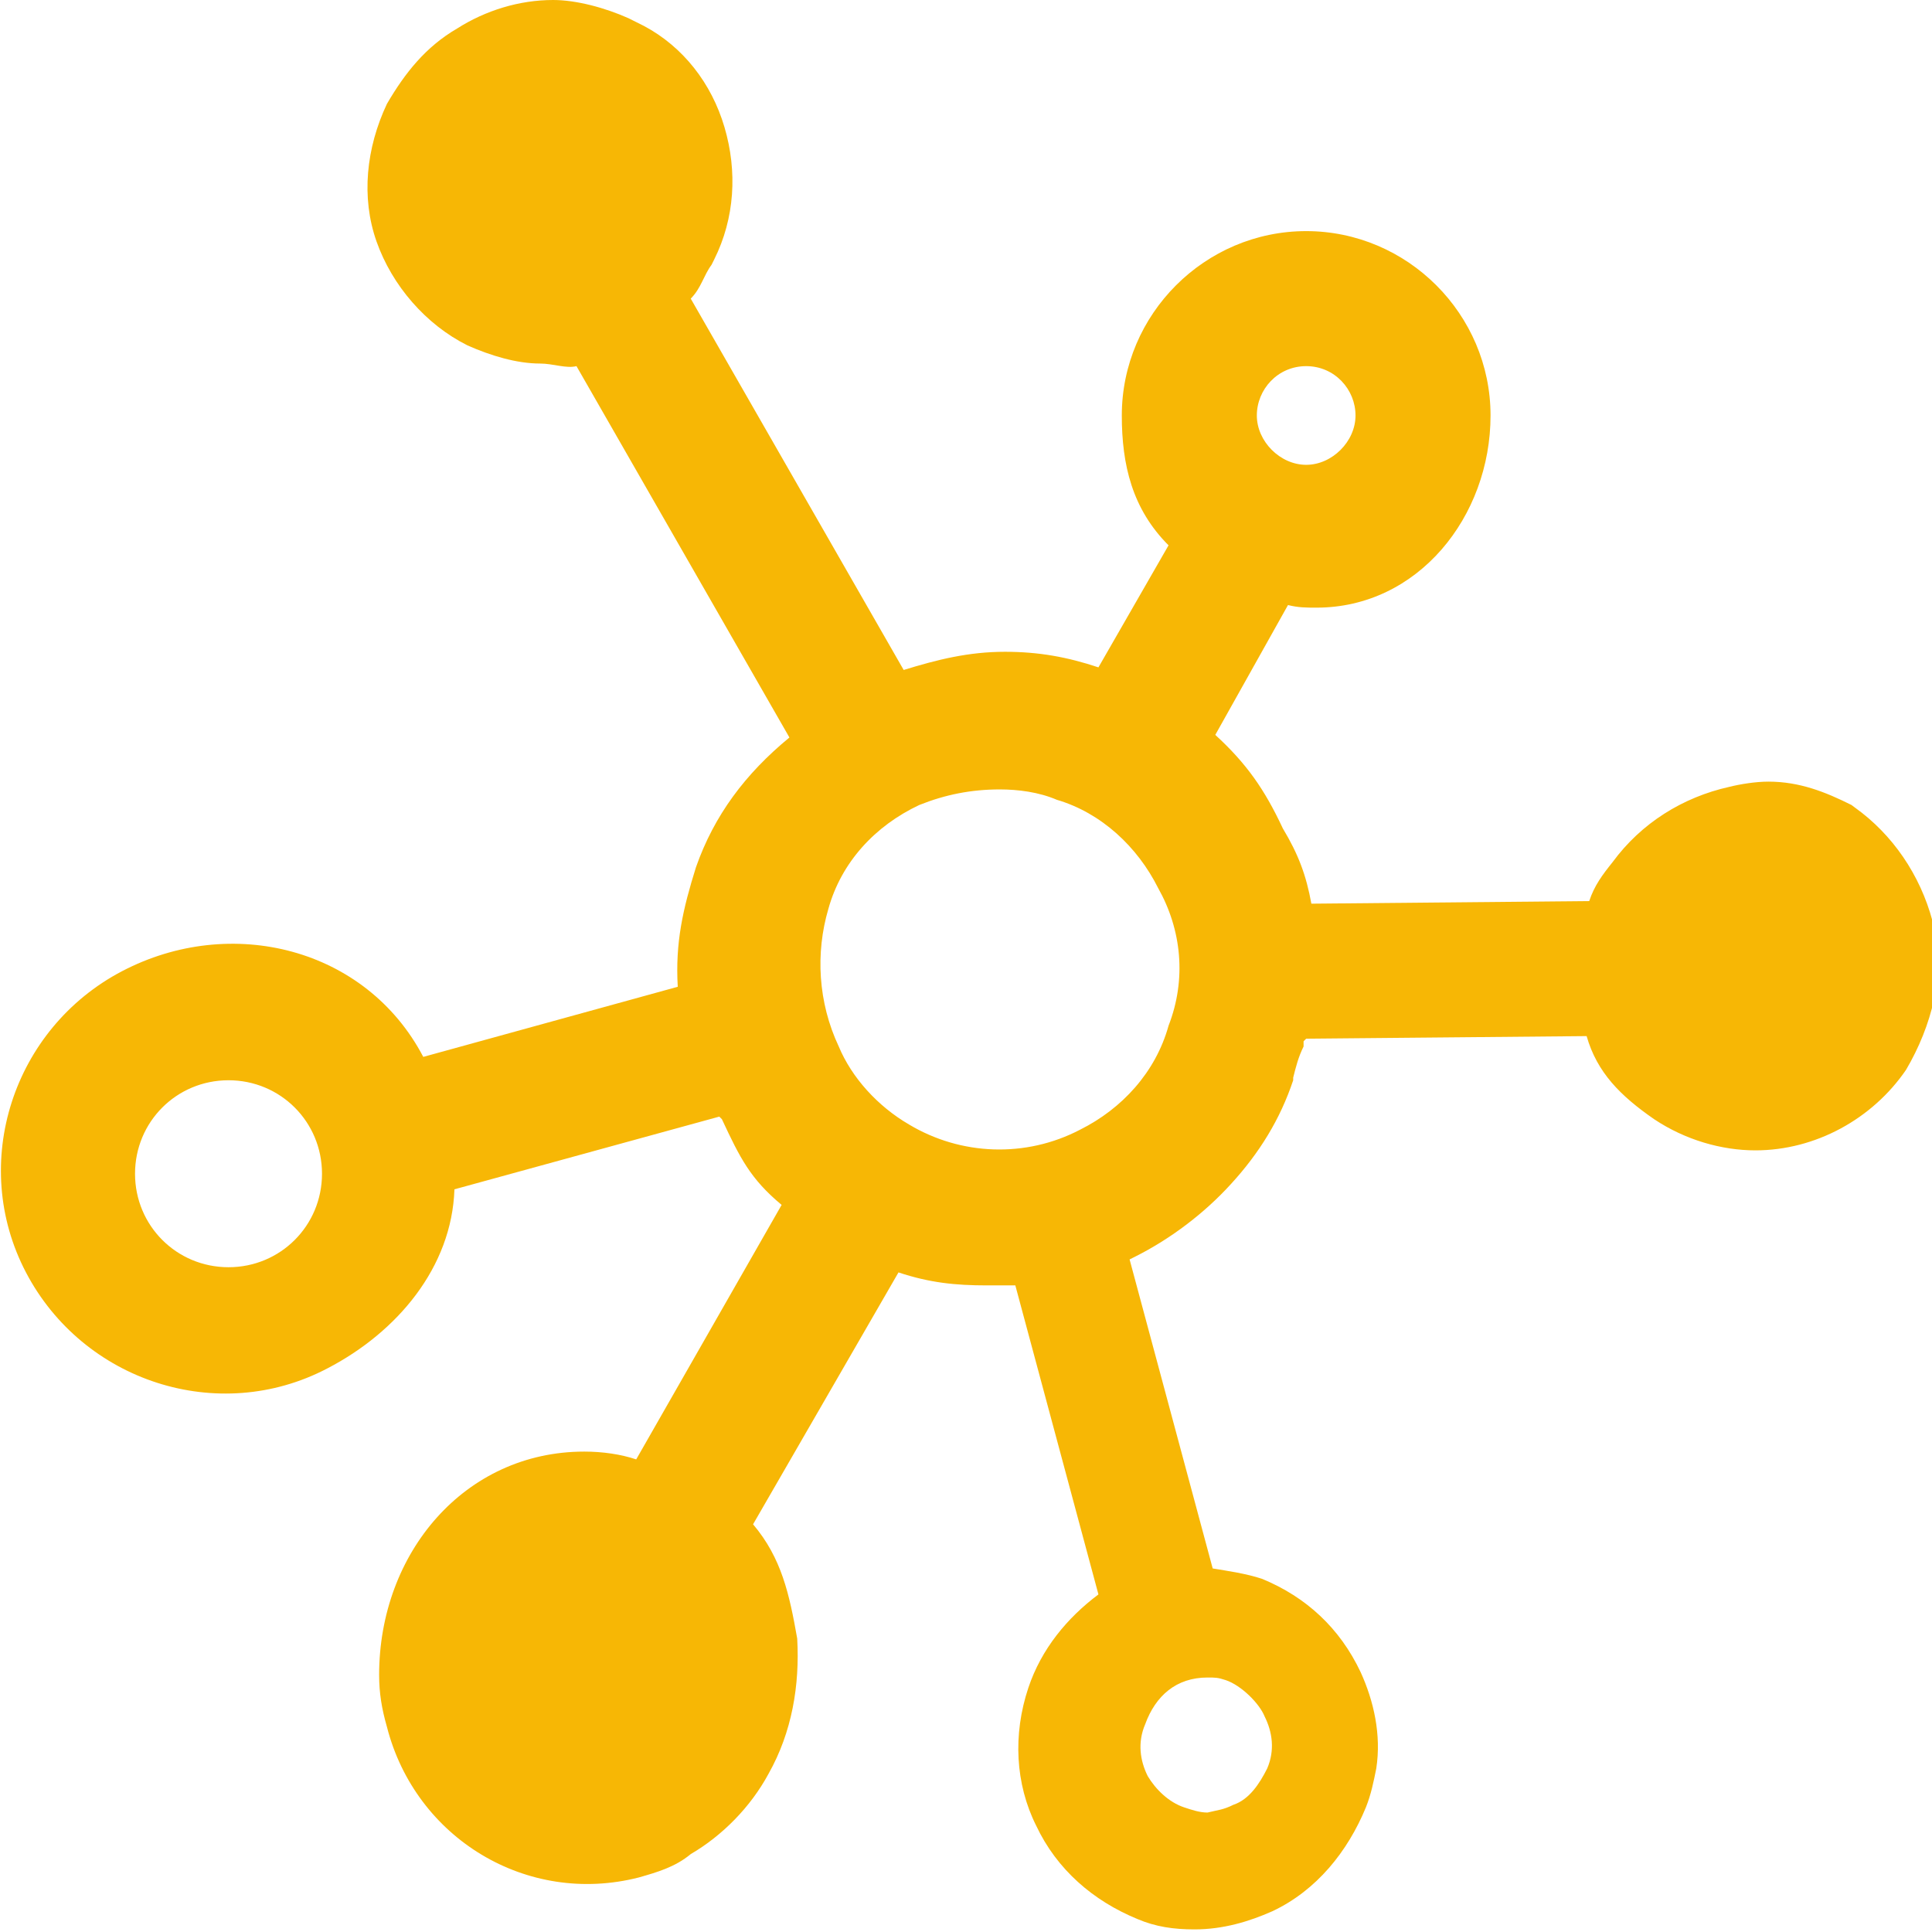 <?xml version="1.0" encoding="utf-8"?>
<!-- Generator: Adobe Illustrator 25.2.1, SVG Export Plug-In . SVG Version: 6.00 Build 0)  -->
<svg width="24px" height="24px" version="1.1" id="Layer_1" xmlns="http://www.w3.org/2000/svg" xmlns:xlink="http://www.w3.org/1999/xlink" x="0px" y="0px"
	 viewBox="0 0 74.4 74.4" style="enable-background:new 0 0 74.4 74.4;" xml:space="preserve" preserveAspectRatio="xMinYMid meet">
<path d="M74.5,35.8c-0.4-1.8-1.4-3.4-2.8-4.5l0,0L71.3,31c-1-0.5-2-0.9-3.2-0.9c-0.5,0-1.1,0.1-1.5,0.2c-1.8,0.4-3.4,1.4-4.5,2.9
	c-0.4,0.5-0.7,0.9-0.9,1.5l-10.7,0.1c-0.2-1.1-0.5-1.9-1.1-2.9c-0.7-1.5-1.4-2.5-2.6-3.6l2.8-5c0.4,0.1,0.7,0.1,1.1,0.1
	c3.9,0,6.7-3.5,6.7-7.4s-3.2-7.1-7.1-7.1s-7.1,3.2-7.1,7.1c0,1.9,0.4,3.6,1.8,5l-2.7,4.7c-1.2-0.4-2.3-0.6-3.6-0.6
	c-1.4,0-2.6,0.3-3.9,0.7l-8.2-14.3c0.4-0.4,0.5-0.9,0.8-1.3l0,0l0.1-0.2c0.8-1.6,0.9-3.4,0.4-5.1S26.3,1.8,24.8,1l-0.4-0.2l0,0
	l-0.2-0.1c-0.9-0.4-2-0.7-2.9-0.7c-1.3,0-2.6,0.4-3.7,1.1c-1.2,0.7-2,1.7-2.7,2.9c-0.8,1.7-1,3.6-0.4,5.3s1.9,3.2,3.5,4
	c0.9,0.4,1.9,0.7,2.8,0.7c0.5,0,1,0.2,1.4,0.1l8.2,14.3c-1.7,1.4-2.9,3-3.6,5C26.3,35,26,36.3,26.1,38l-9.8,2.7
	c-2.2-4.2-7.4-5.5-11.6-3.3S-1.2,44.8,1,49c2.2,4.2,7.4,5.9,11.6,3.7c2.7-1.4,4.8-3.9,4.9-6.9L27.7,43l0.1,0.1
	c0.7,1.5,1.1,2.3,2.3,3.3l-5.6,9.8c-0.6-0.2-1.3-0.3-2-0.3c-4.6,0-7.9,3.9-7.9,8.6c0,0.7,0.1,1.3,0.3,2c1.1,4.3,5.4,6.9,9.7,5.8
	c0.7-0.2,1.4-0.4,2-0.9c1.2-0.7,2.3-1.8,3-3.1c0.9-1.6,1.2-3.4,1.1-5.2c-0.3-1.7-0.6-3.1-1.7-4.4l5.6-9.7c1.2,0.4,2.2,0.5,3.4,0.5
	c0.4,0,0.7,0,1.1,0l3.2,11.9c-1.2,0.9-2.2,2.1-2.7,3.6c-0.6,1.8-0.5,3.7,0.3,5.3c0.8,1.7,2.2,2.9,3.9,3.6l0,0
	c0.7,0.3,1.4,0.4,2.2,0.4c1.1,0,2.1-0.3,3-0.7c1.7-0.8,2.9-2.3,3.6-4l0,0c0.2-0.5,0.3-1,0.4-1.5c0.2-1.3-0.1-2.6-0.6-3.7
	c-0.8-1.7-2.1-2.9-3.8-3.6l0,0l0,0c-0.6-0.2-1.3-0.3-1.9-0.4l-3.2-11.9l0.2-0.1c1.4-0.7,2.7-1.7,3.7-2.8c1.1-1.2,1.9-2.5,2.4-4v-0.1
	c0.1-0.4,0.2-0.8,0.4-1.2v-0.2l0.1-0.1l10.8-0.1c0.4,1.4,1.3,2.3,2.6,3.2l0,0c1.2,0.8,2.6,1.2,3.9,1.2c2.3,0,4.5-1.2,5.8-3.1l0,0
	C74.4,39.5,74.9,37.5,74.5,35.8z M47.2,64.7c0.6,0.2,1.3,0.9,1.5,1.4c0.3,0.6,0.4,1.3,0.1,2l0,0c-0.3,0.6-0.7,1.2-1.3,1.4l0,0l0,0
	c-0.4,0.2-0.6,0.2-1,0.3c-0.3,0-0.6-0.1-0.9-0.2l0,0c-0.6-0.2-1.1-0.7-1.4-1.2c-0.3-0.6-0.4-1.3-0.1-2c0.4-1.1,1.2-1.8,2.4-1.8
	C46.8,64.6,46.9,64.6,47.2,64.7L47.2,64.7L47.2,64.7z M45,39.5L45,39.5c-0.5,1.8-1.8,3.2-3.4,4l0,0c-2.1,1.1-4.6,1-6.6-0.2
	c-1.2-0.7-2.2-1.8-2.7-3c-0.8-1.7-0.9-3.6-0.4-5.3c0.5-1.8,1.8-3.2,3.5-4l0,0c1-0.4,2-0.6,3.1-0.6c0.7,0,1.5,0.1,2.2,0.4
	c1.7,0.5,3.1,1.8,3.9,3.4l0,0C45.5,35.8,45.7,37.7,45,39.5z M12.4,45.2c0,2-1.6,3.6-3.6,3.6s-3.6-1.6-3.6-3.6s1.6-3.6,3.6-3.6l0,0
	l0,0C10.8,41.6,12.4,43.2,12.4,45.2L12.4,45.2L12.4,45.2z M50.3,14.1L50.3,14.1c1.1,0,1.9,0.9,1.9,1.9s-0.9,1.9-1.9,1.9
	S48.4,17,48.4,16S49.2,14.1,50.3,14.1L50.3,14.1L50.3,14.1z" fill="#f7b705" />
</svg>
